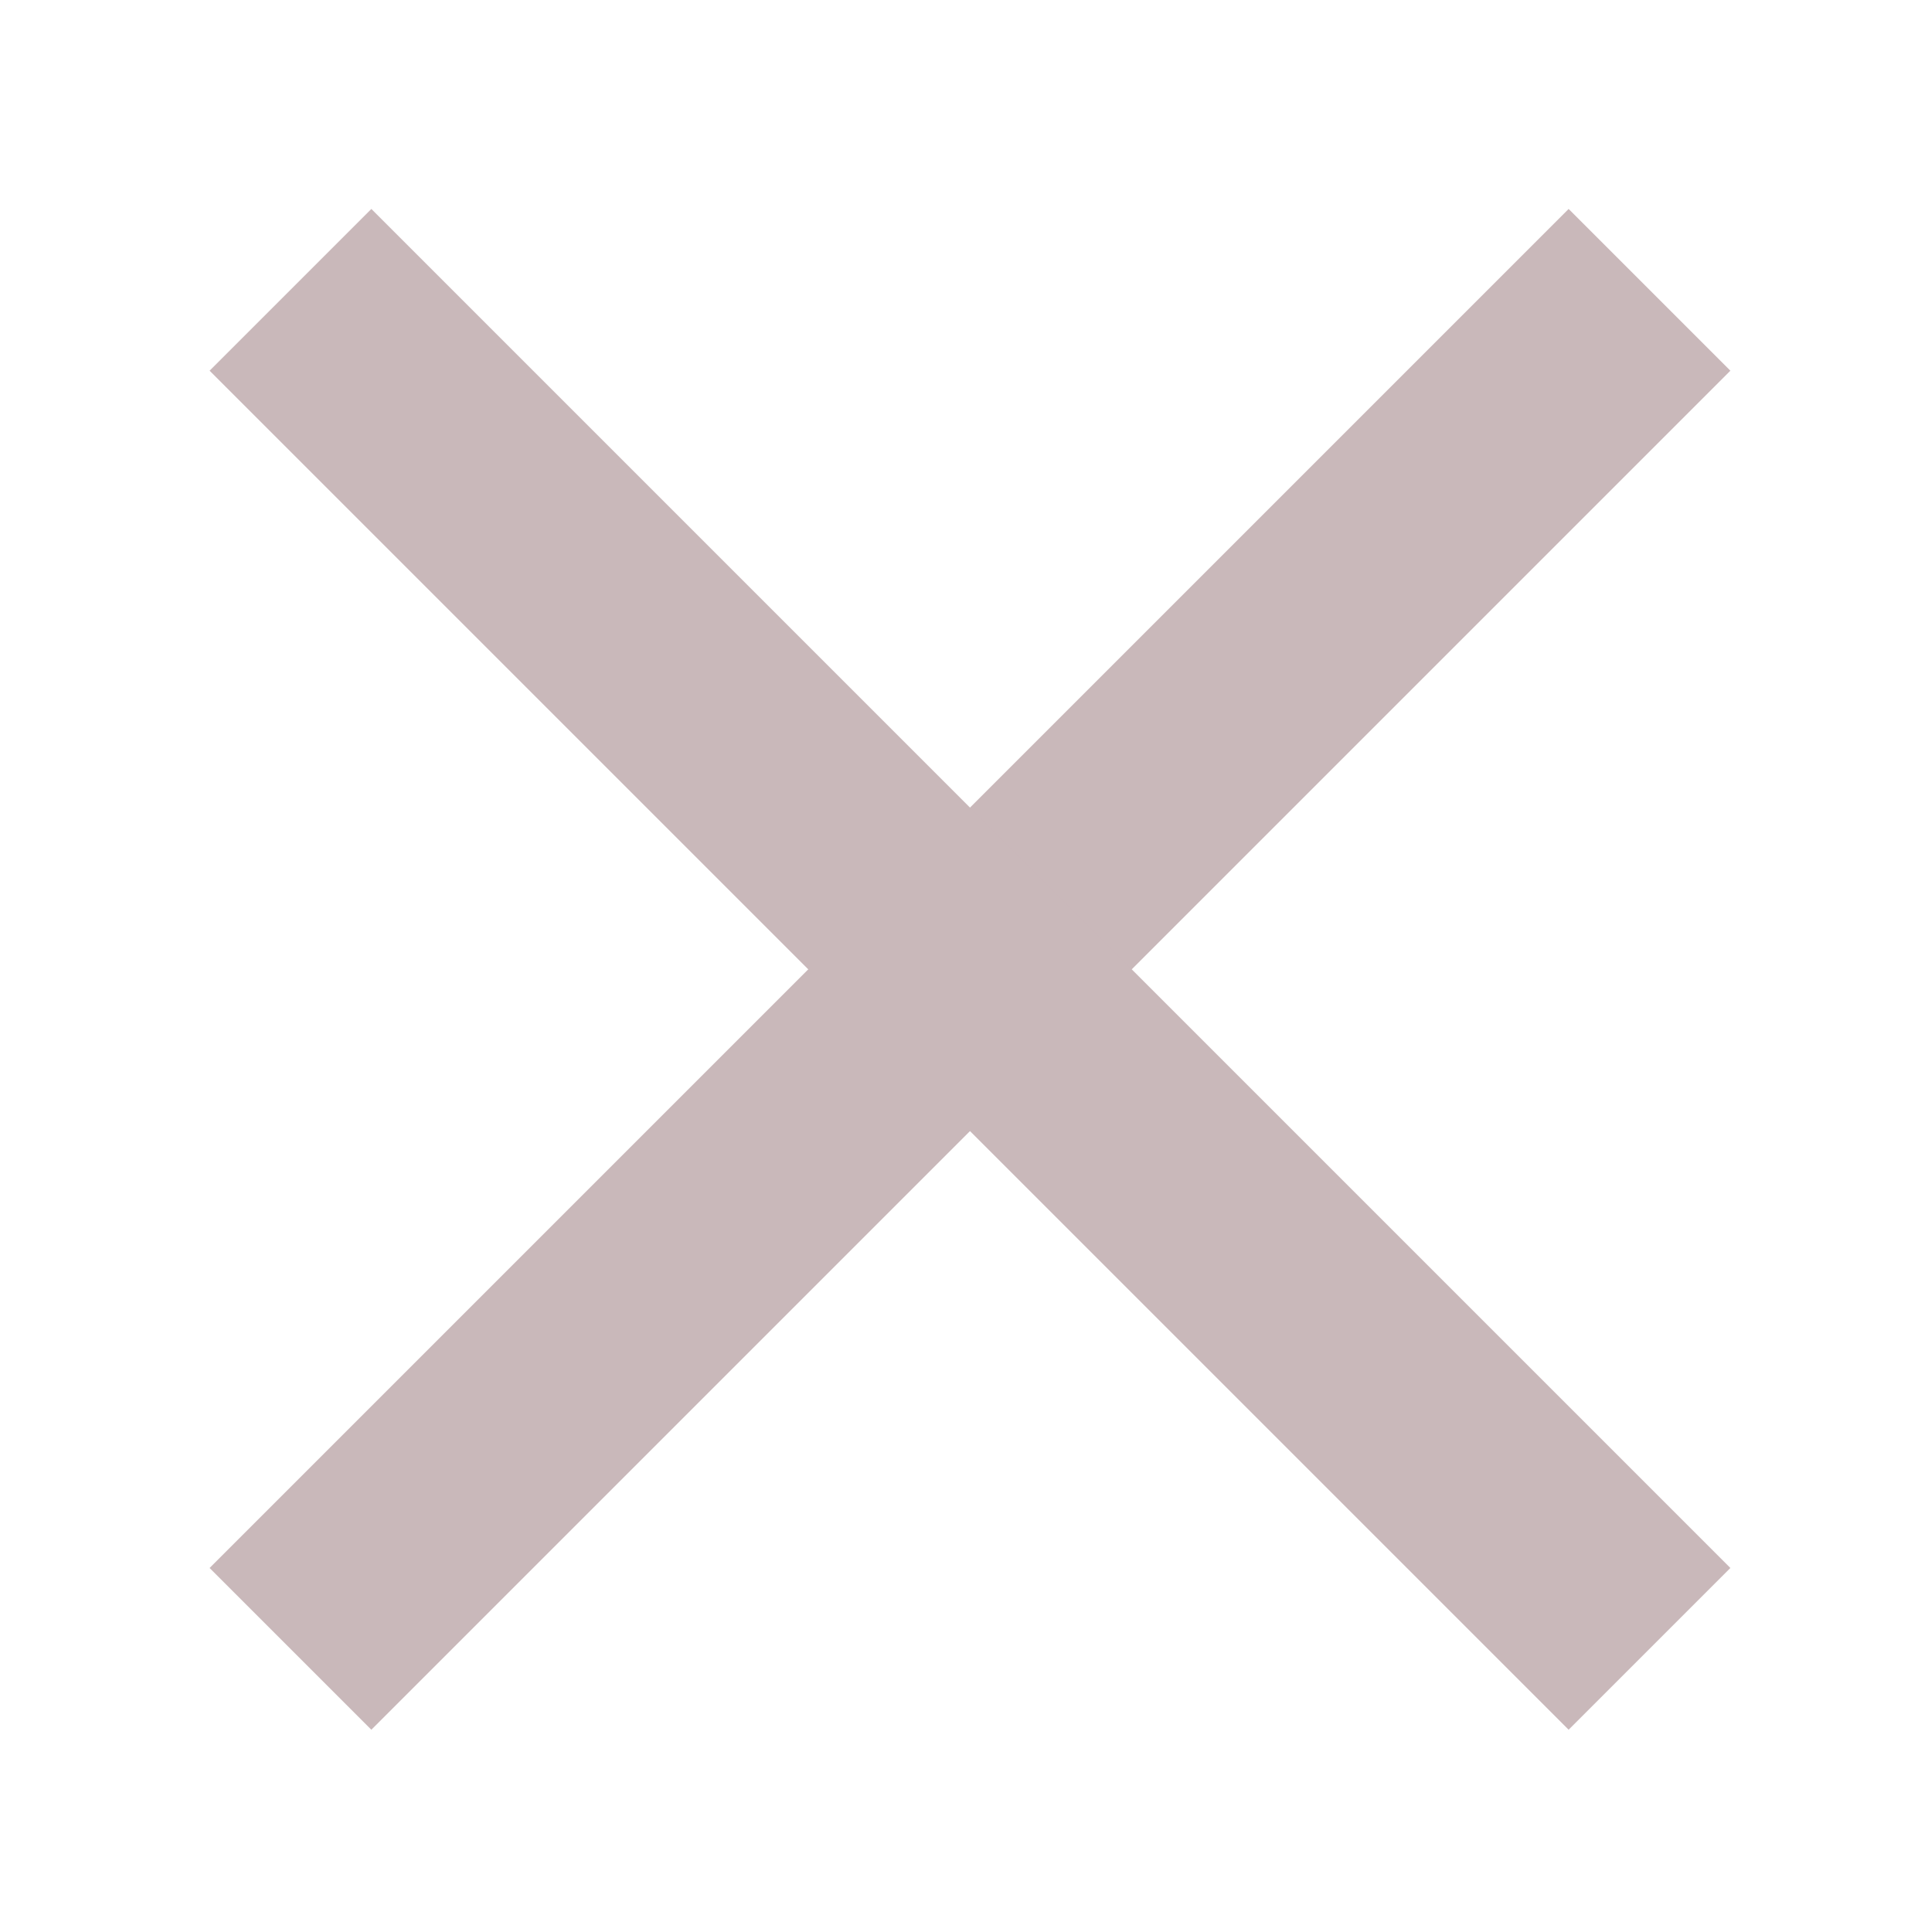 <svg width="15" height="15" xmlns="http://www.w3.org/2000/svg">
 <g>
  <title>Layer 1</title>
  <path stroke-width="1.3" transform="rotate(-45, 7.531, 7.526)" id="svg_25" d="m0.72,7.288l13.622,0l0,0.476l-13.622,0l0,-0.476z" stroke="rgb(201, 184, 186)" fill="rgb(201, 184, 186)"/>
  <path stroke-width="1.3" transform="rotate(45, 7.531, 7.526)" id="svg_30" d="m0.72,7.288l13.622,0l0,0.476l-13.622,0l0,-0.476z" stroke="rgb(201, 184, 186)" fill="rgb(201, 184, 186)"/>
 </g>
</svg>